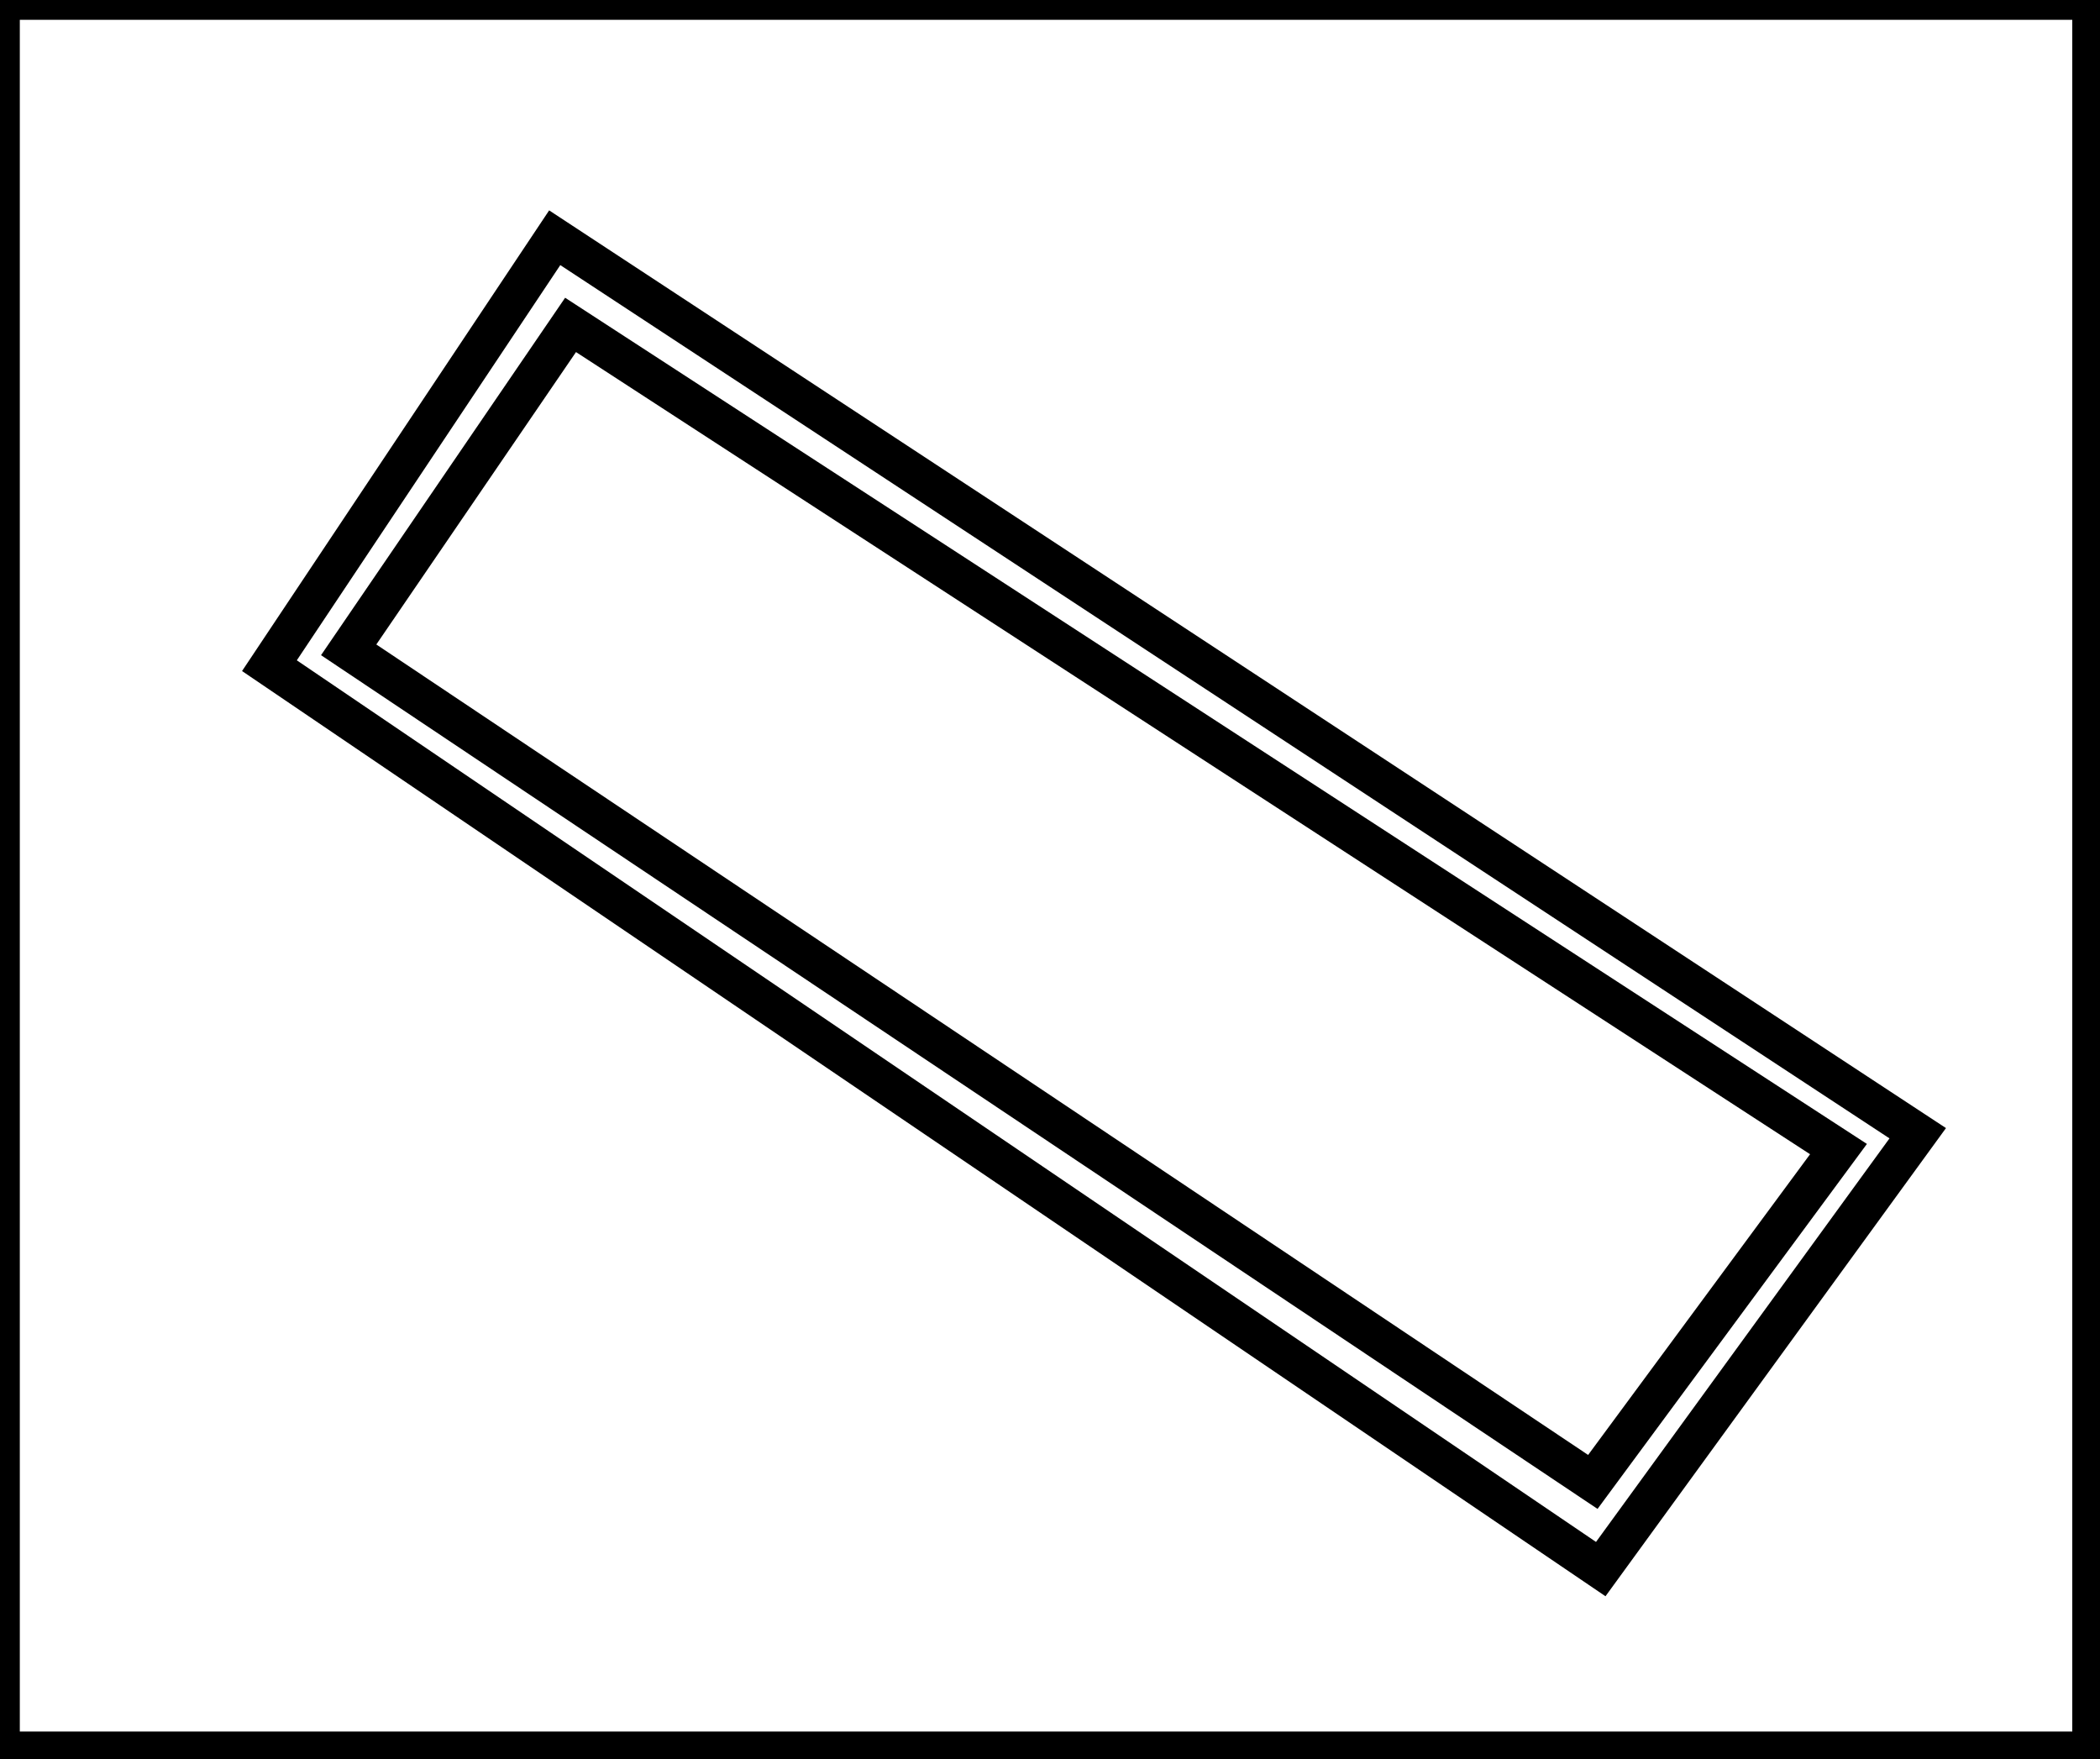<?xml version="1.0" encoding="utf-8" ?>
<svg baseProfile="full" height="222" version="1.1" width="265" xmlns="http://www.w3.org/2000/svg" xmlns:ev="http://www.w3.org/2001/xml-events" xmlns:xlink="http://www.w3.org/1999/xlink"><defs /><rect fill="white" height="222" width="265" x="0" y="0" /><path d="M 72,41 L 44,82 L 201,187 L 232,145 Z" fill="none" stroke="black" stroke-width="5" /><path d="M 70,30 L 242,143 L 202,198 L 34,84 Z" fill="none" stroke="black" stroke-width="5" /><path d="M 0,0 L 0,221 L 264,221 L 264,0 Z" fill="none" stroke="black" stroke-width="5" /></svg>